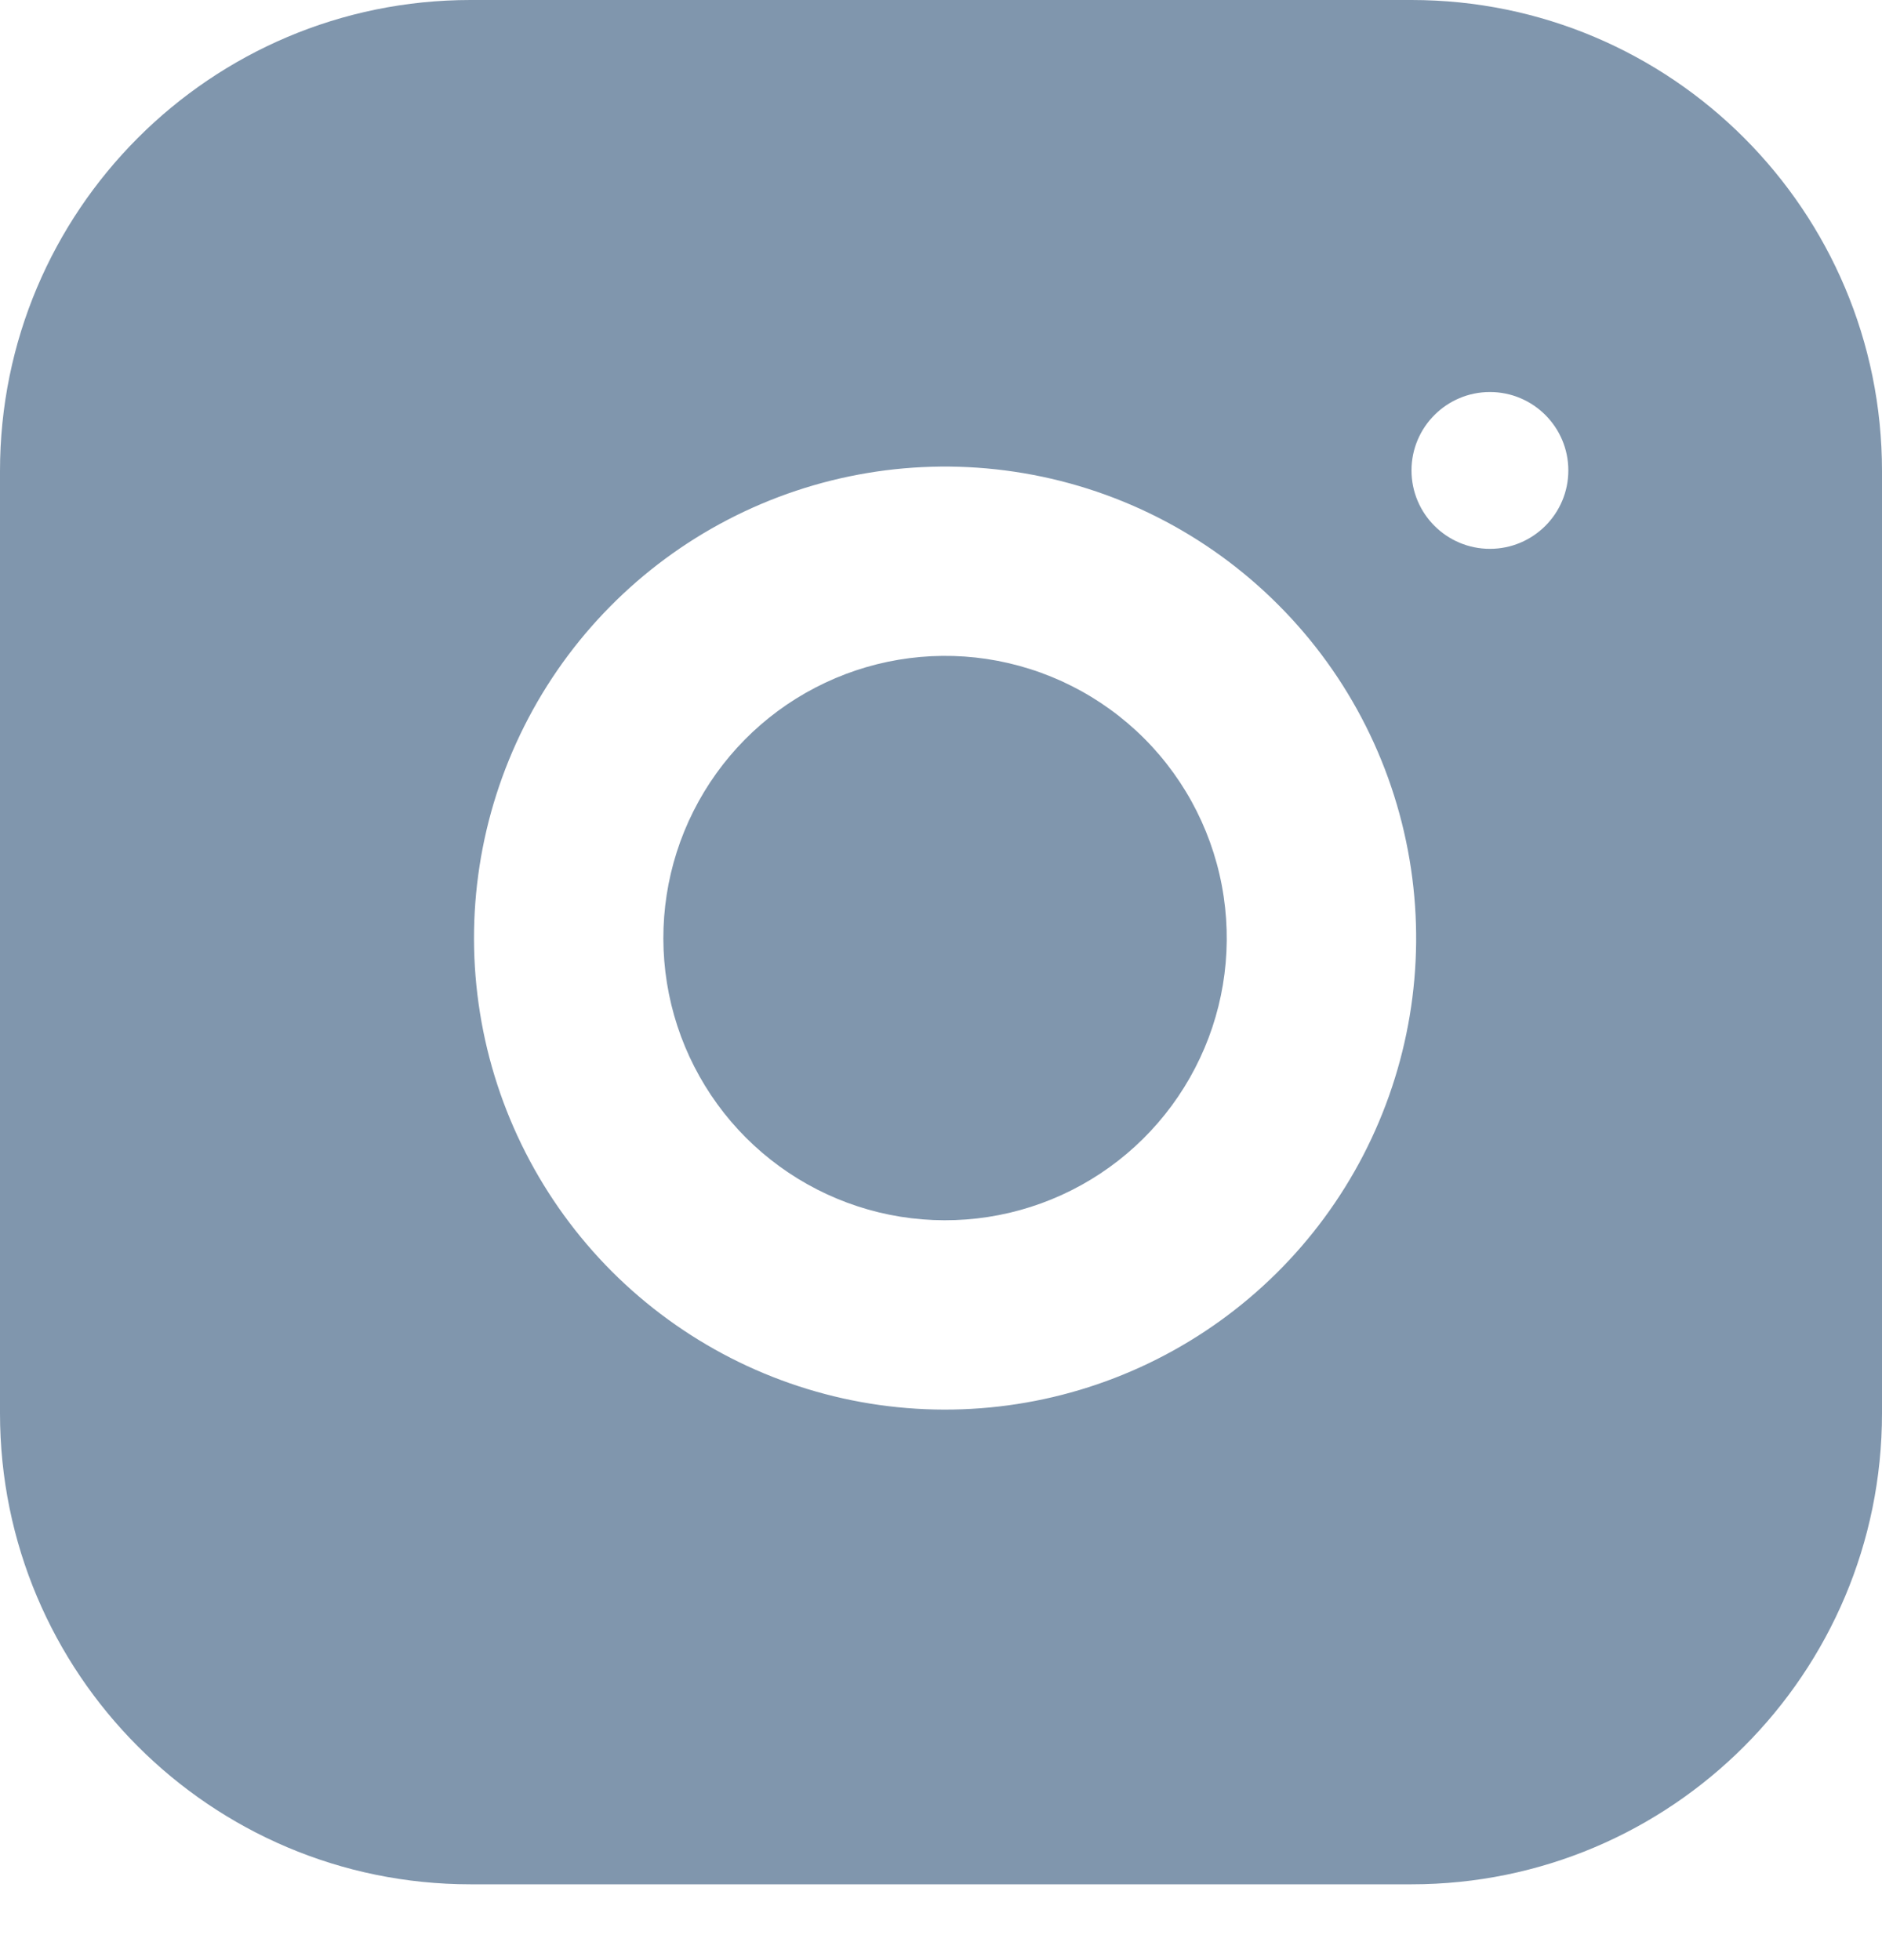 <svg width="24" height="25" viewBox="0 0 24 25" fill="none" xmlns="http://www.w3.org/2000/svg">
<path fill-rule="evenodd" clip-rule="evenodd" d="M18 0H6C2.686 0 0 2.69 0 6.008V18.025C0 21.343 2.686 24.033 6 24.033H18C21.314 24.033 24 21.343 24 18.025V6.008C24 2.69 21.314 0 18 0ZM12.579 8.404C11.832 8.293 11.069 8.421 10.398 8.77C9.727 9.118 9.183 9.67 8.843 10.346C8.503 11.022 8.385 11.789 8.505 12.537C8.625 13.284 8.978 13.975 9.512 14.51C10.047 15.045 10.736 15.398 11.481 15.518C12.227 15.638 12.992 15.52 13.666 15.18C14.341 14.84 14.892 14.295 15.24 13.623C15.589 12.951 15.716 12.186 15.605 11.436C15.492 10.672 15.137 9.965 14.592 9.419C14.046 8.873 13.341 8.518 12.579 8.404ZM9.284 6.627C10.406 6.044 11.683 5.83 12.933 6.016C14.209 6.205 15.389 6.8 16.3 7.713C17.212 8.625 17.805 9.807 17.994 11.083C18.18 12.334 17.966 13.611 17.385 14.734C16.803 15.857 15.882 16.767 14.753 17.336C13.625 17.905 12.345 18.103 11.097 17.902C9.849 17.701 8.697 17.111 7.803 16.217C6.91 15.322 6.321 14.168 6.121 12.92C5.92 11.671 6.118 10.391 6.686 9.261C7.253 8.132 8.163 7.209 9.284 6.627ZM19 7C19.552 7 20 6.552 20 6C20 5.448 19.552 5 19 5C18.448 5 18 5.448 18 6C18 6.552 18.448 7 19 7Z" fill="#8096AD"/>
</svg>
